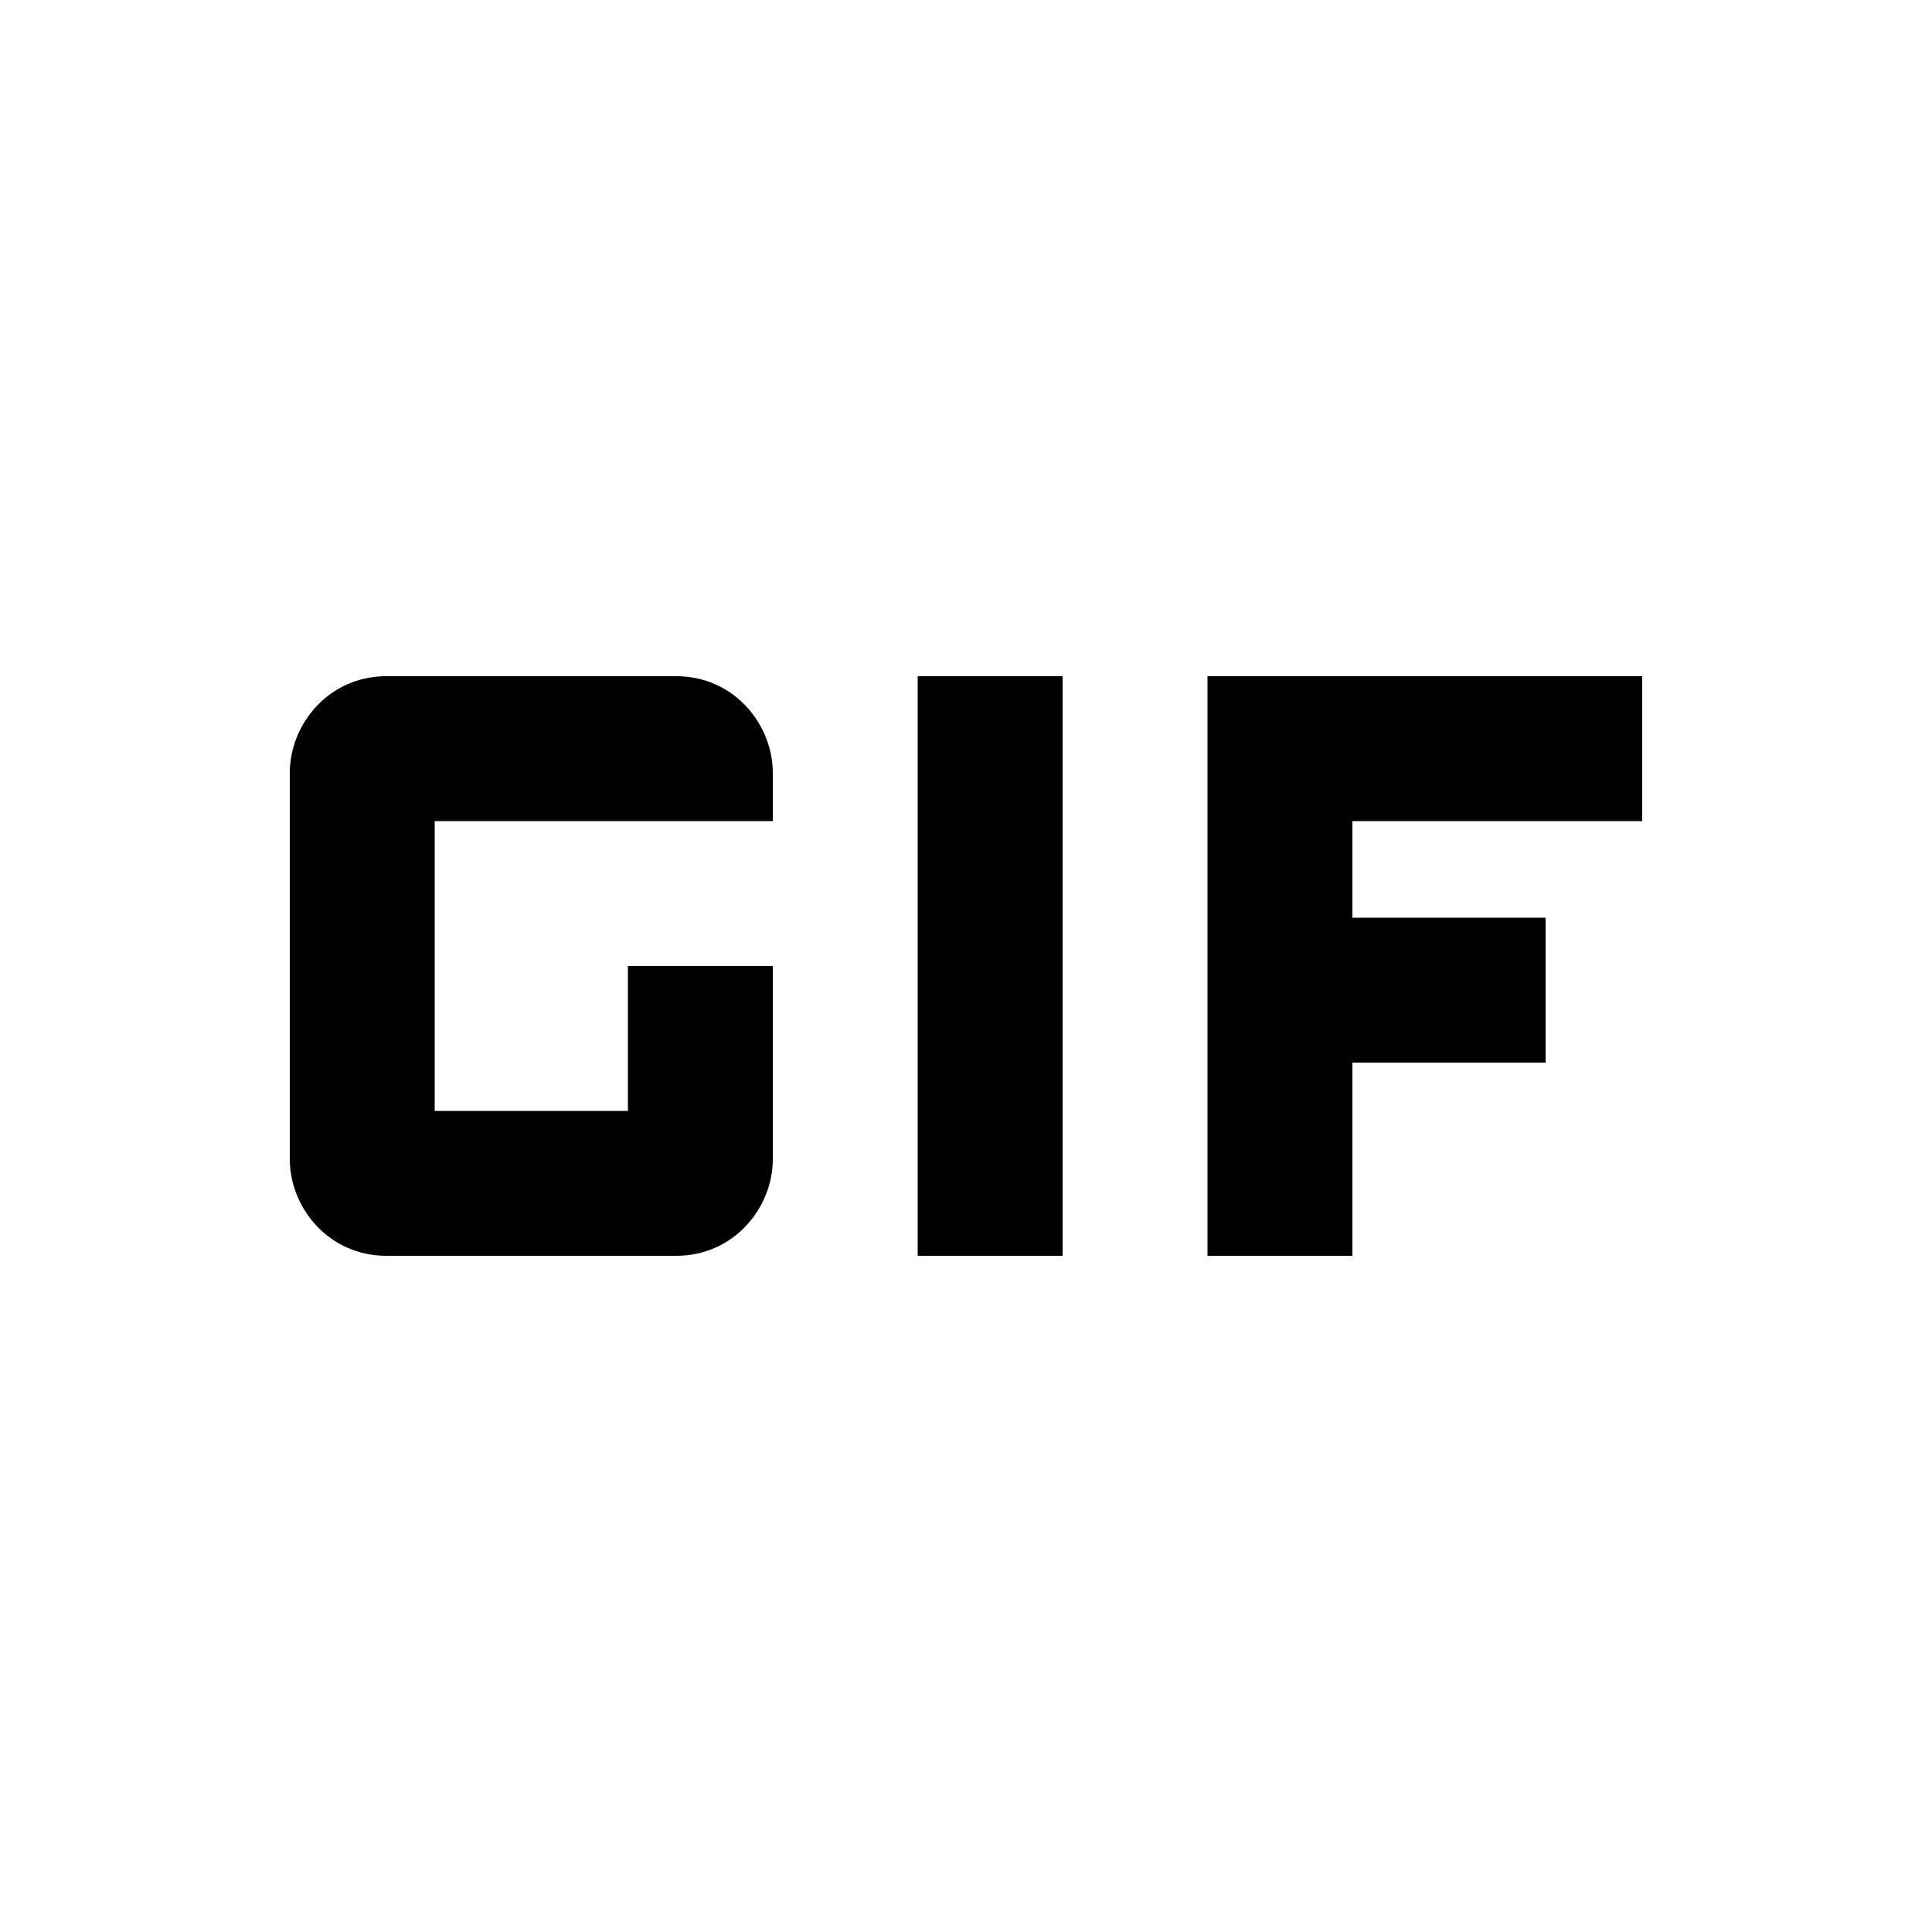 <svg xmlns="http://www.w3.org/2000/svg" viewBox="2 2 20 20"><path d="M0 0h24v24H0V0z" fill="none"/><path d="M11.5 9H13v6h-1.5V9zM9 9H6c-.6 0-1 .5-1 1v4c0 .5.4 1 1 1h3c.6 0 1-.5 1-1v-2H8.5v1.5h-2v-3H10V10c0-.5-.4-1-1-1zm10 1.5V9h-4.5v6H16v-2h2v-1.5h-2v-1h3z"/></svg>
